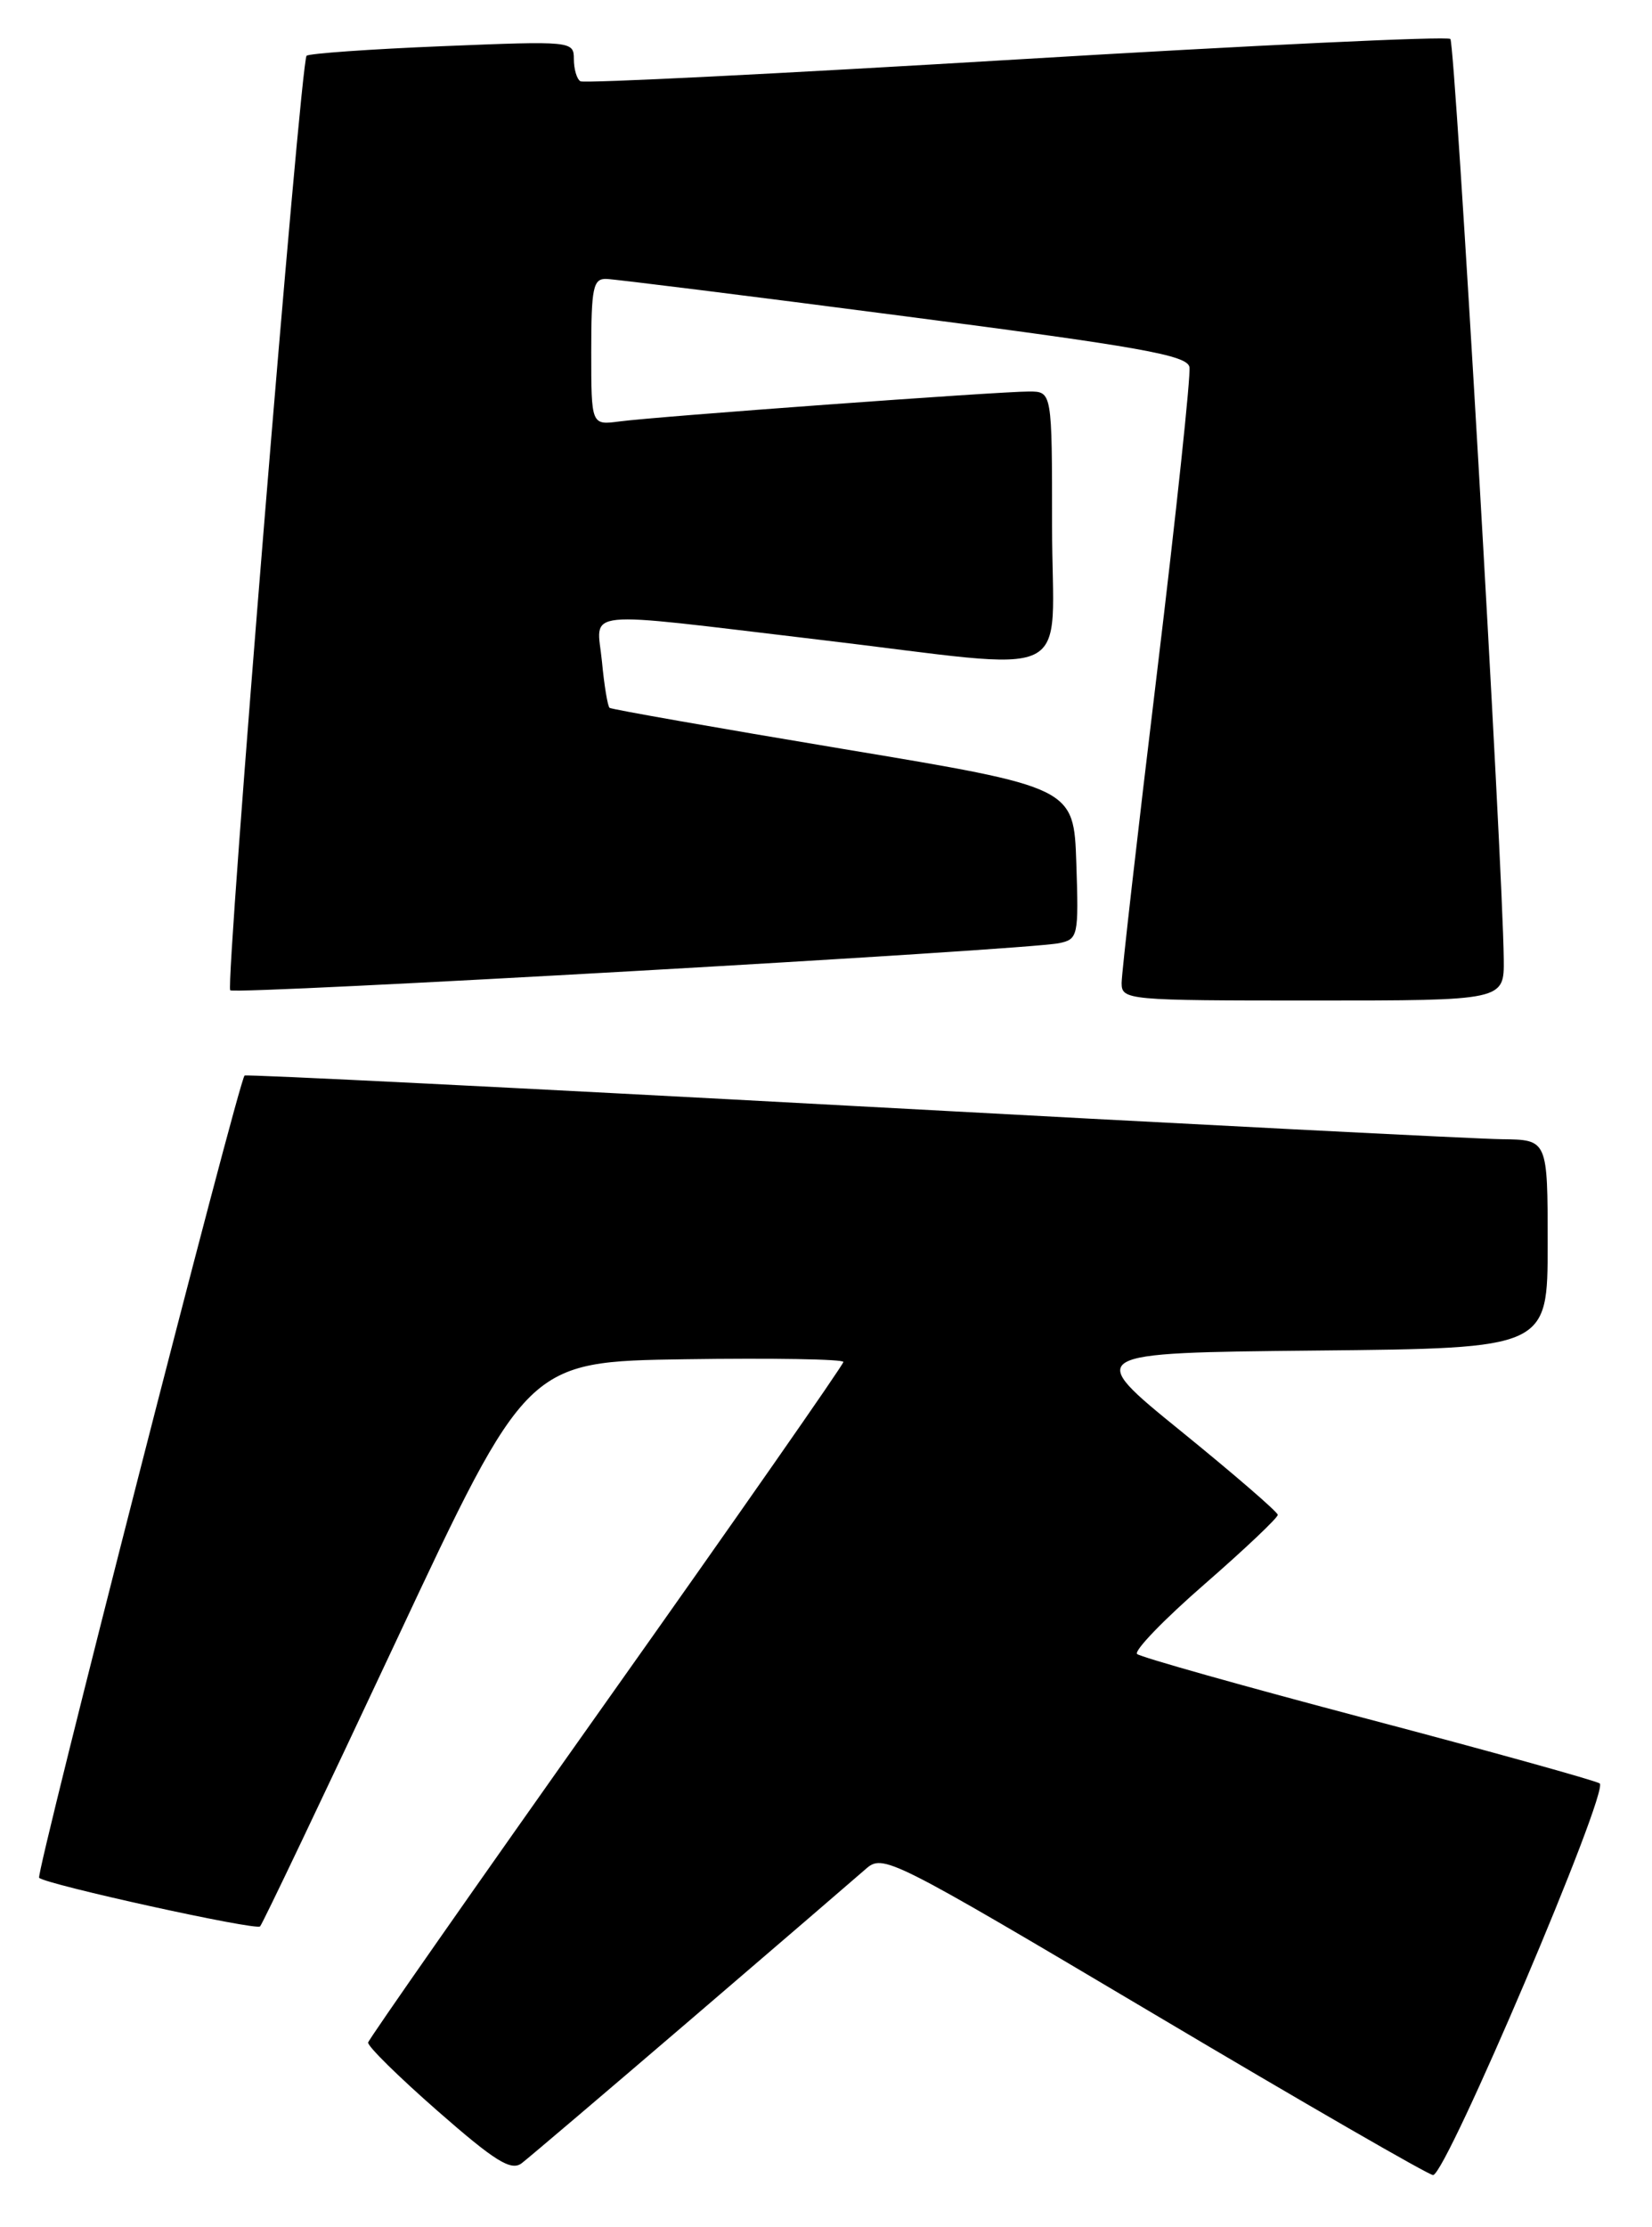 <?xml version="1.0" encoding="UTF-8" standalone="no"?>
<!DOCTYPE svg PUBLIC "-//W3C//DTD SVG 1.1//EN" "http://www.w3.org/Graphics/SVG/1.1/DTD/svg11.dtd" >
<svg xmlns="http://www.w3.org/2000/svg" xmlns:xlink="http://www.w3.org/1999/xlink" version="1.1" viewBox="0 0 190 256">
 <g >
 <path fill="currentColor"
d=" M 79.50 232.07 C 89.40 223.59 98.42 215.83 99.55 214.84 C 101.56 213.06 102.20 213.39 132.76 231.51 C 149.89 241.68 164.32 250.00 164.82 250.00 C 166.32 250.00 185.16 205.72 183.98 204.98 C 183.40 204.63 171.36 201.28 157.21 197.55 C 143.07 193.82 131.18 190.47 130.78 190.11 C 130.39 189.75 133.87 186.14 138.53 182.09 C 143.19 178.03 146.98 174.44 146.96 174.11 C 146.93 173.77 141.93 169.45 135.83 164.50 C 124.74 155.50 124.74 155.50 151.37 155.23 C 178.00 154.97 178.00 154.97 178.00 142.98 C 178.00 131.00 178.00 131.00 172.75 130.94 C 169.86 130.91 136.23 129.19 98.00 127.11 C 59.77 125.04 28.33 123.47 28.13 123.62 C 27.47 124.13 4.08 215.41 4.50 215.83 C 5.27 216.60 29.42 221.91 29.91 221.42 C 30.18 221.16 37.20 206.44 45.51 188.72 C 60.62 156.50 60.62 156.50 78.81 156.23 C 88.81 156.08 97.00 156.22 97.00 156.54 C 97.00 156.86 84.74 174.43 69.75 195.57 C 54.76 216.72 42.43 234.36 42.34 234.76 C 42.25 235.17 45.85 238.71 50.34 242.64 C 56.95 248.43 58.78 249.56 60.00 248.64 C 60.82 248.01 69.59 240.56 79.50 232.07 Z  M 172.95 110.25 C 172.84 99.29 167.37 5.04 166.81 4.48 C 166.48 4.14 143.99 5.21 116.85 6.84 C 89.71 8.47 67.16 9.60 66.75 9.34 C 66.34 9.09 66.00 7.94 66.00 6.79 C 66.00 4.72 65.76 4.70 50.87 5.31 C 42.54 5.65 35.52 6.15 35.26 6.41 C 34.56 7.11 25.89 113.22 26.48 113.82 C 27.02 114.36 117.97 109.20 121.79 108.41 C 123.99 107.96 124.07 107.61 123.79 99.22 C 123.50 90.50 123.50 90.50 97.00 86.09 C 82.42 83.66 70.32 81.53 70.11 81.36 C 69.89 81.19 69.49 78.78 69.23 76.02 C 68.64 69.95 66.16 70.20 94.00 73.50 C 124.51 77.11 121.00 78.80 121.00 60.50 C 121.00 45.00 121.00 45.00 118.34 45.00 C 114.84 45.00 75.43 47.88 71.25 48.44 C 68.00 48.87 68.00 48.87 68.00 40.44 C 68.00 33.05 68.22 32.01 69.75 32.06 C 70.71 32.09 86.12 34.01 103.99 36.34 C 131.16 39.87 136.54 40.83 136.80 42.19 C 136.97 43.10 135.29 58.93 133.06 77.39 C 130.83 95.85 129.00 111.87 129.00 112.98 C 129.00 114.95 129.59 115.00 151.00 115.00 C 173.00 115.00 173.00 115.00 172.95 110.25 Z "/>
</g>
</svg>